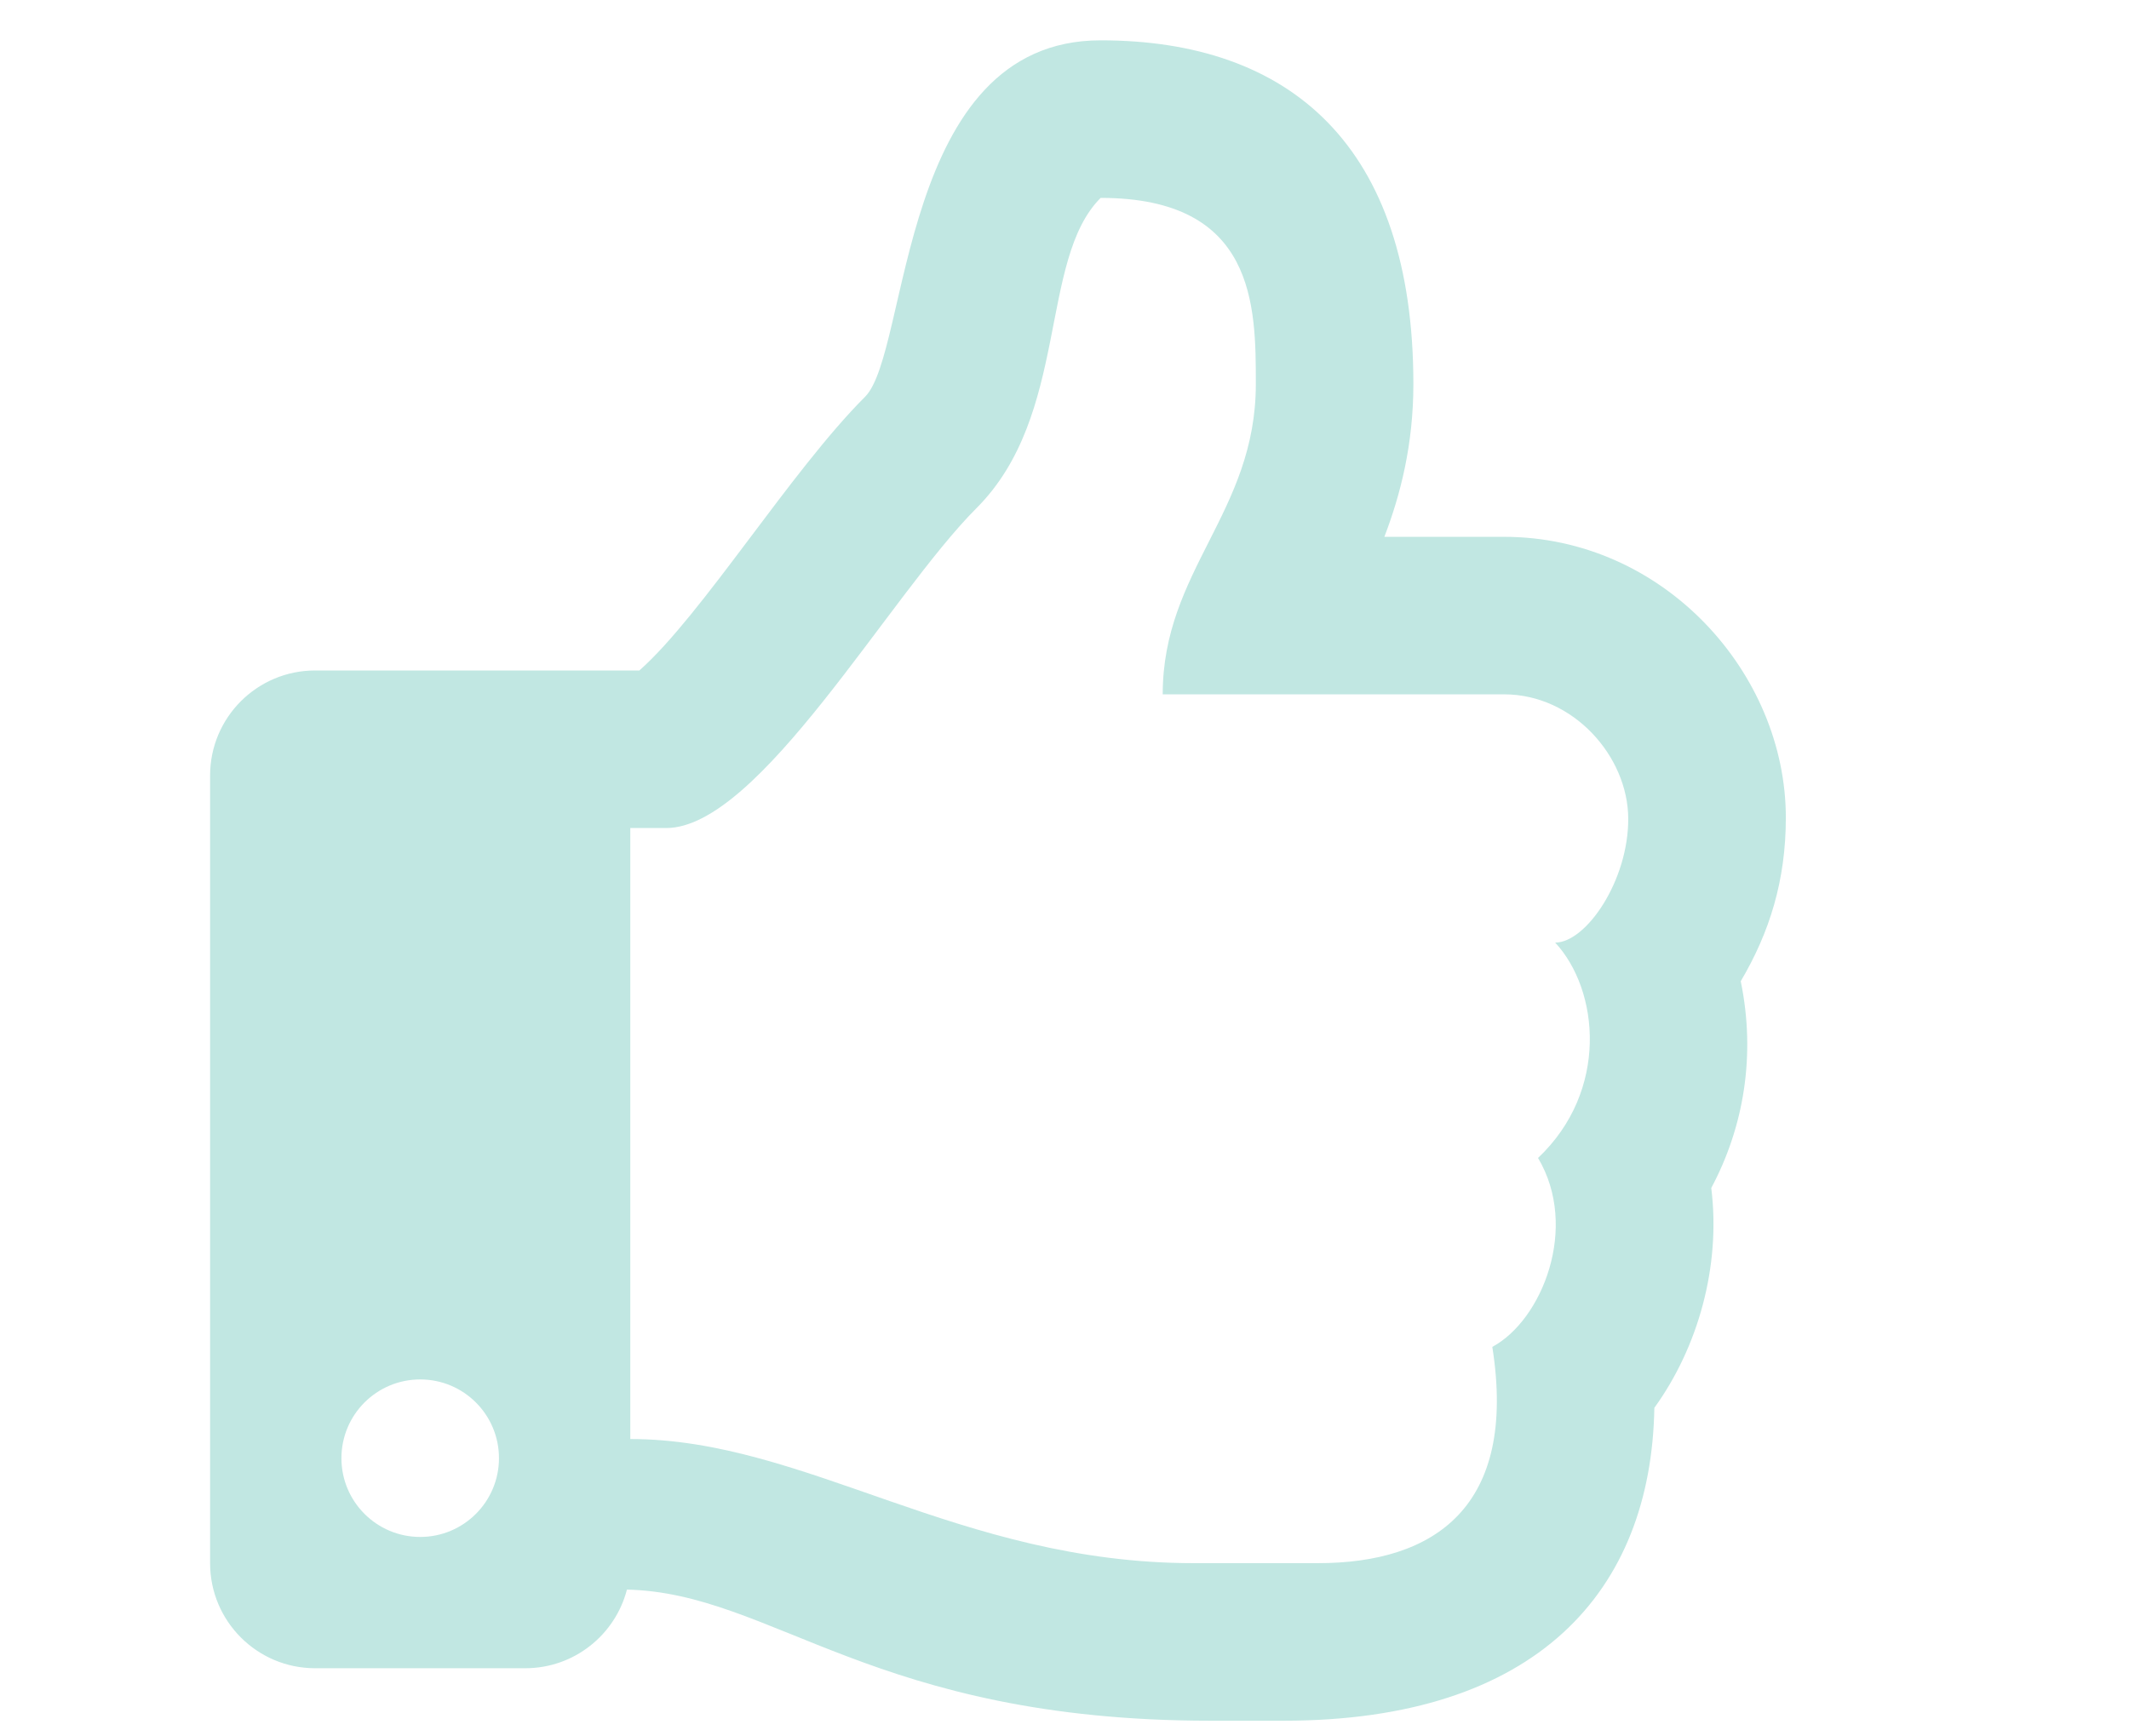 <svg width="38" height="31" viewBox="0 0 38 31" fill="none" xmlns="http://www.w3.org/2000/svg">
<path d="M31.07 17.518C31.584 16.648 31.875 15.72 31.875 14.598C31.875 12.019 29.694 9.584 26.846 9.584H24.709C24.997 8.833 25.227 7.935 25.227 6.857C25.227 2.591 23.019 0.72 19.645 0.72C16.035 0.72 16.241 6.283 15.441 7.083C14.108 8.416 12.534 10.977 11.412 11.97H5.625C4.589 11.97 3.75 12.81 3.75 13.845V27.908C3.75 28.943 4.589 29.783 5.625 29.783H9.375C10.248 29.783 10.981 29.187 11.19 28.379C13.798 28.438 15.588 30.72 21.608 30.72C22.031 30.72 22.5 30.72 22.91 30.72C27.429 30.72 29.472 28.41 29.528 25.134C30.308 24.055 30.717 22.608 30.544 21.209C31.121 20.128 31.344 18.845 31.07 17.518ZM27.452 20.673C28.188 21.911 27.526 23.568 26.636 24.046C27.087 26.904 25.604 27.907 23.523 27.907H21.307C17.109 27.907 14.391 25.691 11.25 25.691V14.783H11.89C13.552 14.783 15.873 10.629 17.429 9.072C19.091 7.41 18.537 4.641 19.645 3.533C22.415 3.533 22.415 5.465 22.415 6.857C22.415 9.152 20.753 10.18 20.753 12.396H26.846C28.083 12.396 29.057 13.504 29.062 14.612C29.068 15.72 28.311 16.828 27.758 16.828C28.548 17.68 28.717 19.478 27.452 20.673ZM8.906 26.033C8.906 26.809 8.277 27.439 7.5 27.439C6.723 27.439 6.094 26.809 6.094 26.033C6.094 25.256 6.723 24.627 7.5 24.627C8.277 24.627 8.906 25.256 8.906 26.033Z" fill="#C1E7E2"/>
</svg>
